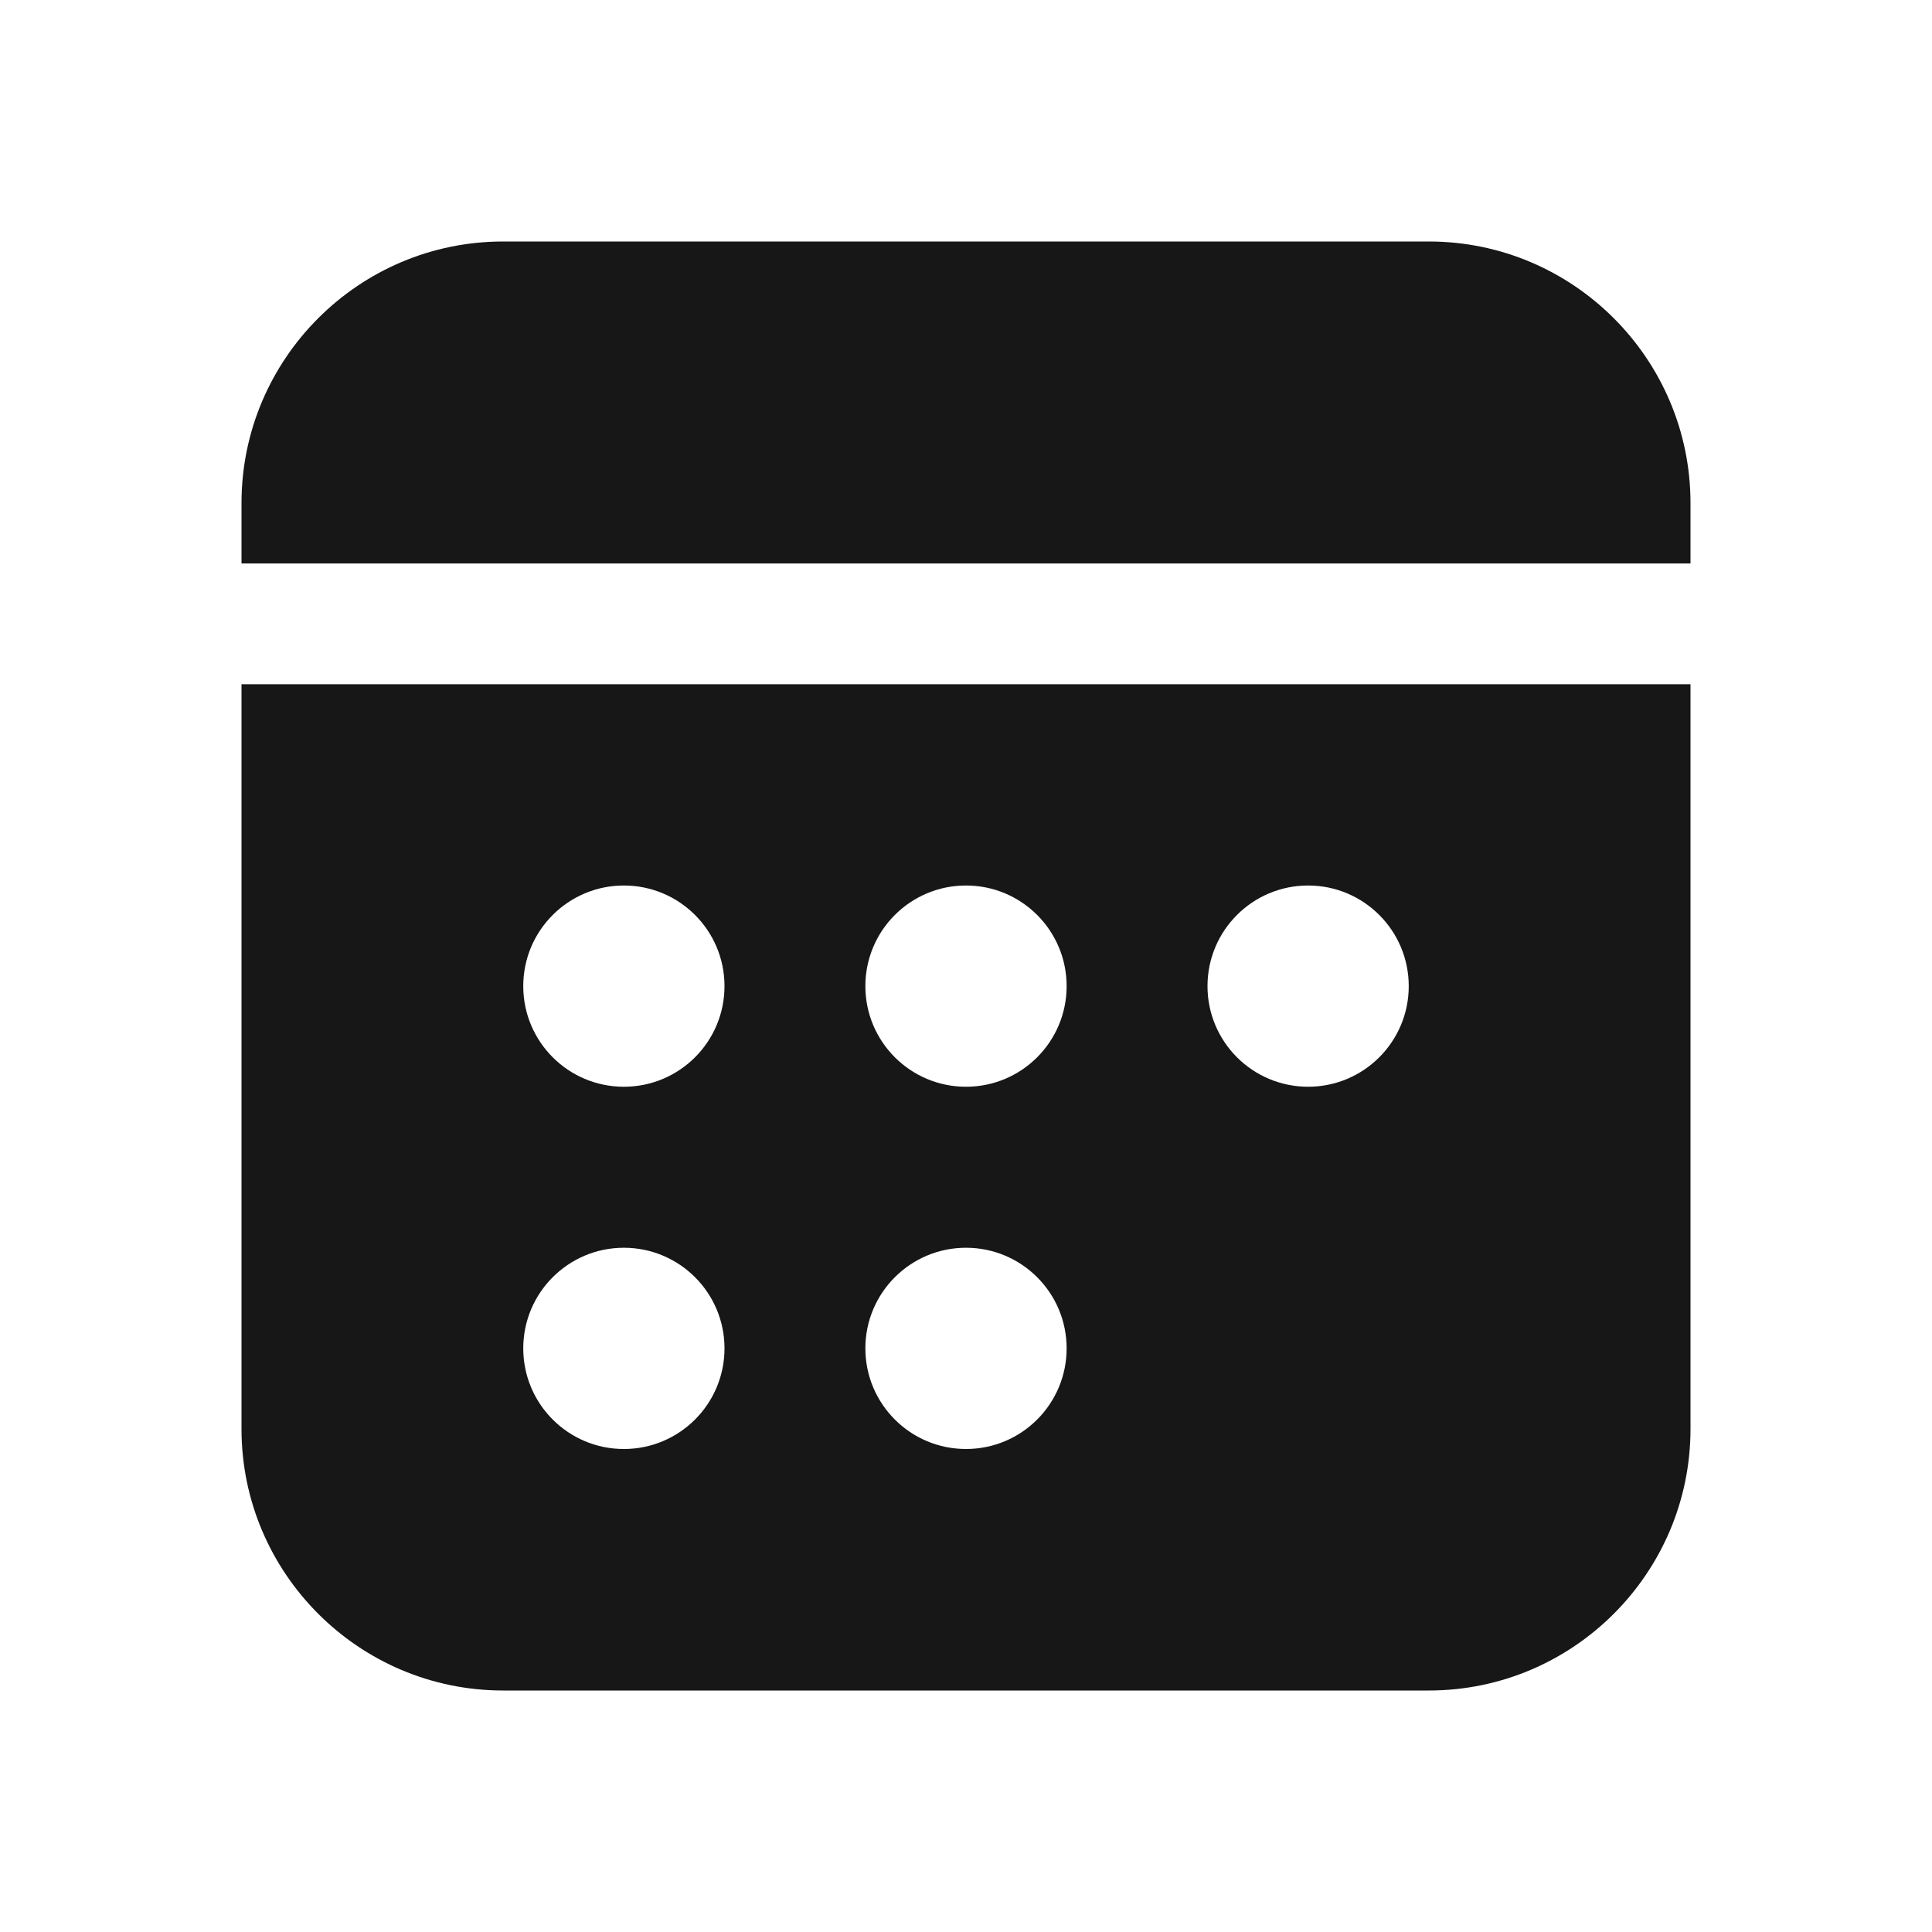 <?xml version="1.0" encoding="UTF-8"?>
<svg xmlns="http://www.w3.org/2000/svg" xmlns:xlink="http://www.w3.org/1999/xlink" width="500pt" height="500pt" viewBox="0 0 500 500" version="1.1">
<g id="surface11701">
<path style=" stroke:none;fill-rule:nonzero;fill:rgb(9.02%,9.02%,9.412%);fill-opacity:1;" d="M 437.5 145.832 L 437.5 130.207 C 437.5 92.875 407.125 62.5 369.793 62.5 L 130.207 62.5 C 92.875 62.5 62.5 92.875 62.5 130.207 L 62.5 145.832 Z M 62.5 177.082 L 62.5 369.793 C 62.5 407.125 92.875 437.5 130.207 437.5 L 369.793 437.5 C 407.125 437.5 437.5 407.125 437.5 369.793 L 437.5 177.082 Z M 161.457 375 C 147.074 375 135.418 363.344 135.418 348.957 C 135.418 334.574 147.074 322.918 161.457 322.918 C 175.844 322.918 187.5 334.574 187.5 348.957 C 187.5 363.344 175.844 375 161.457 375 Z M 161.457 281.25 C 147.074 281.25 135.418 269.594 135.418 255.207 C 135.418 240.824 147.074 229.168 161.457 229.168 C 175.844 229.168 187.5 240.824 187.5 255.207 C 187.5 269.594 175.844 281.25 161.457 281.25 Z M 250 375 C 235.613 375 223.957 363.344 223.957 348.957 C 223.957 334.574 235.613 322.918 250 322.918 C 264.387 322.918 276.043 334.574 276.043 348.957 C 276.043 363.344 264.387 375 250 375 Z M 250 281.25 C 235.613 281.25 223.957 269.594 223.957 255.207 C 223.957 240.824 235.613 229.168 250 229.168 C 264.387 229.168 276.043 240.824 276.043 255.207 C 276.043 269.594 264.387 281.25 250 281.25 Z M 338.543 281.25 C 324.156 281.25 312.5 269.594 312.5 255.207 C 312.5 240.824 324.156 229.168 338.543 229.168 C 352.926 229.168 364.582 240.824 364.582 255.207 C 364.582 269.594 352.926 281.25 338.543 281.25 Z M 338.543 281.25 "/>
</g>
</svg>
